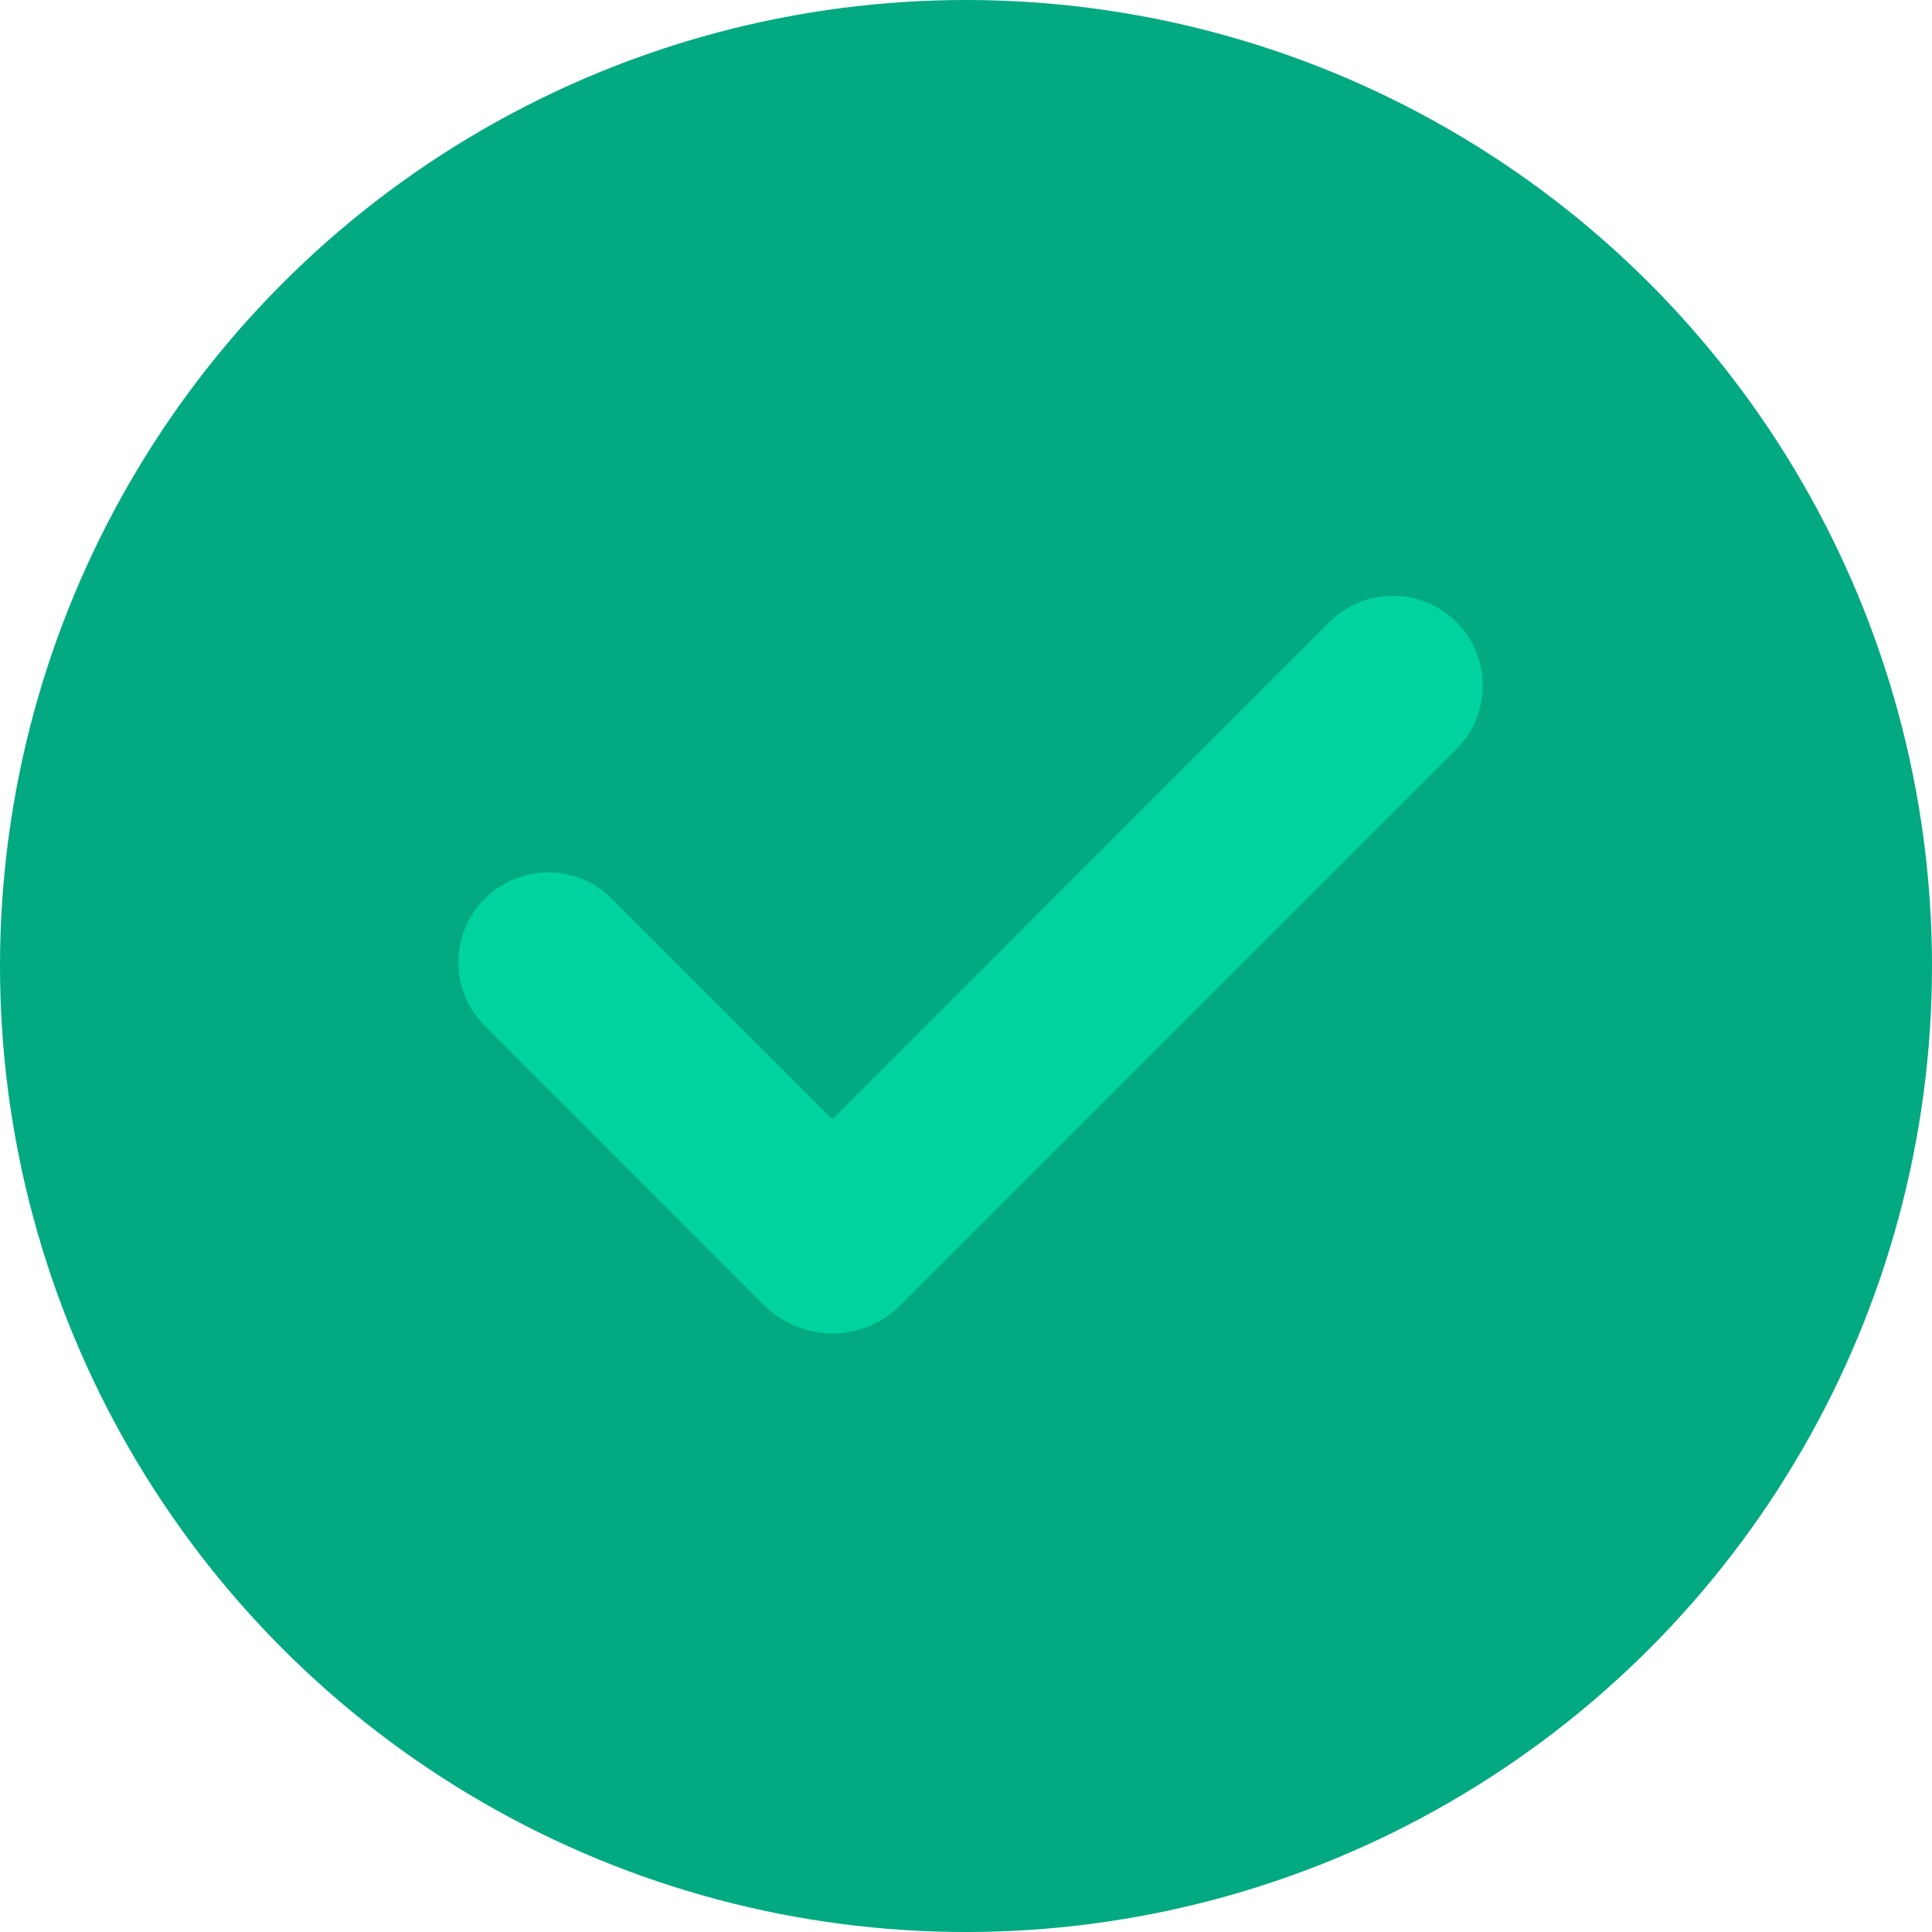 <svg width="100" height="100" viewBox="0 0 100 100" fill="none" xmlns="http://www.w3.org/2000/svg">
<g clip-path="url(#clip0_1756_8)">
<circle cx="50" cy="50" r="50" fill="#03A981"/>
<path d="M43.08 57.933L31.667 46.518C29.851 44.701 26.905 44.701 25.089 46.518C23.273 48.334 23.273 51.279 25.089 53.095L39.544 67.553C41.496 69.506 44.663 69.506 46.616 67.553L75.385 38.777C77.201 36.961 77.201 34.016 75.385 32.2C73.569 30.383 70.623 30.383 68.807 32.2L43.08 57.933Z" fill="#00D3A0"/>
</g>
<defs>
<clipPath id="clip0_1756_8">
<rect width="100" height="100" fill="white"/>
</clipPath>
</defs>
</svg>
